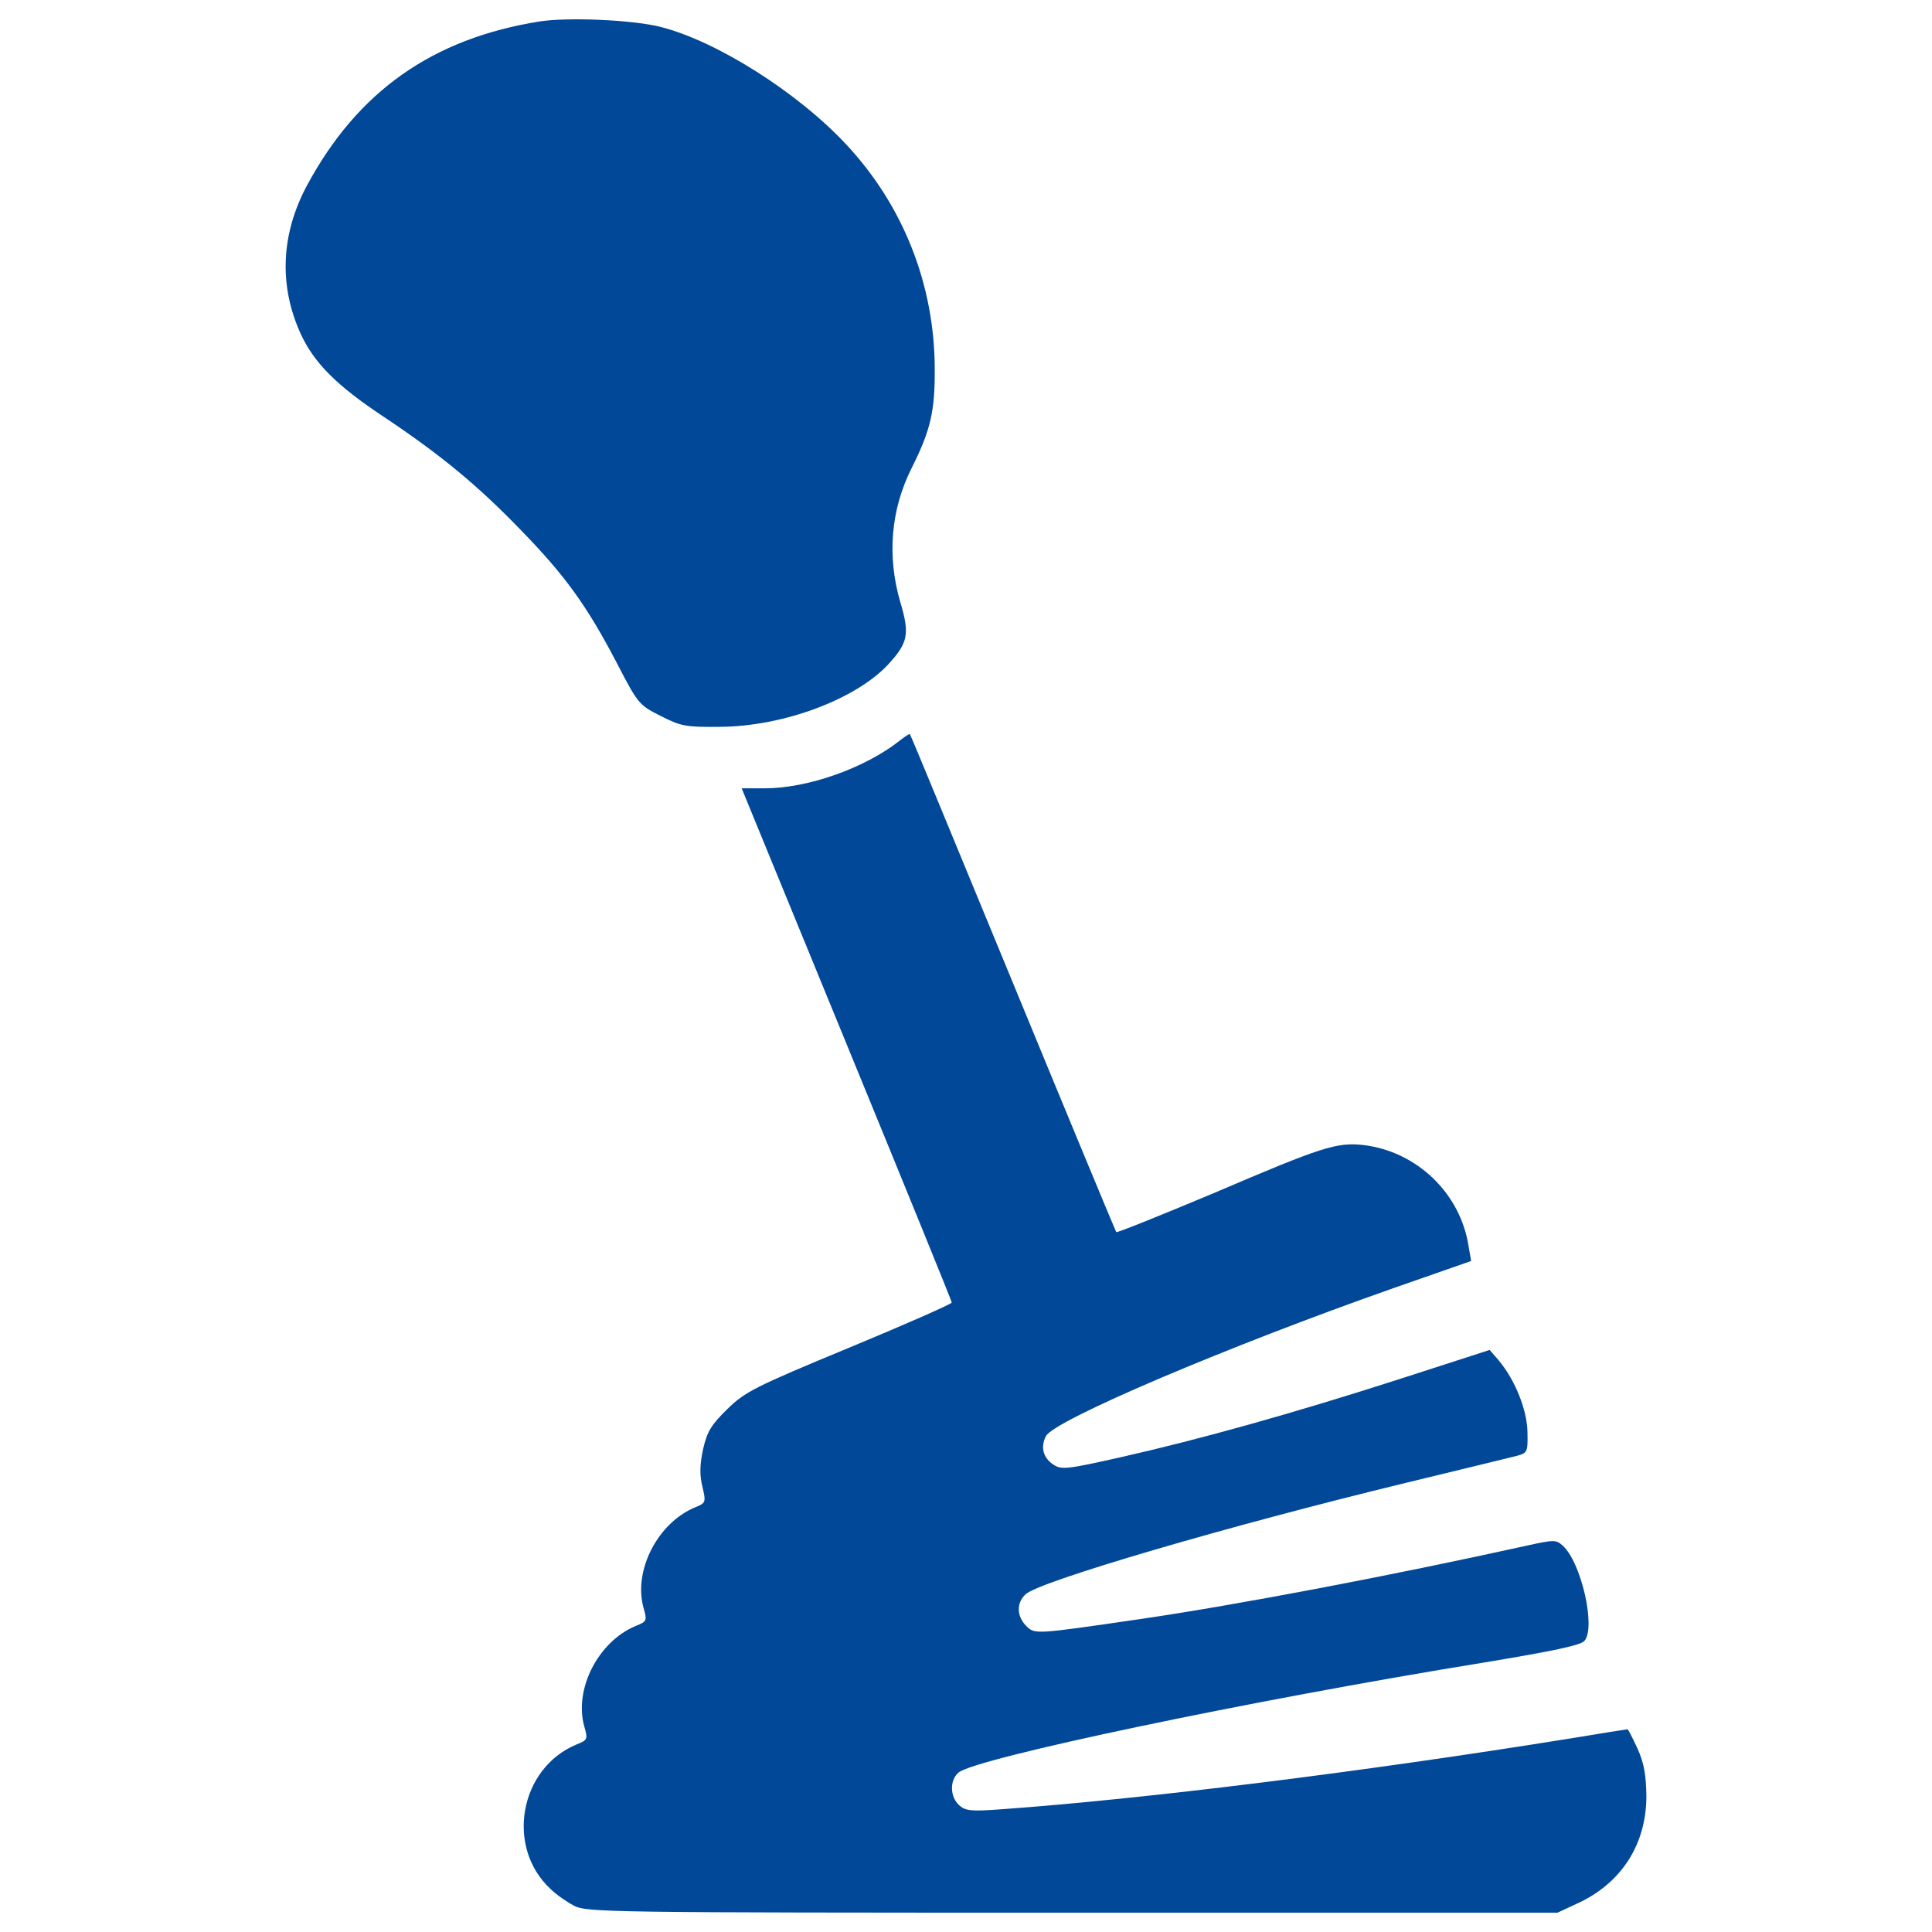 <?xml version="1.0" encoding="UTF-8" standalone="no"?>
<!-- Svg Vector Icons : http://www.onlinewebfonts.com/icon -->

<svg
   xmlns:dc="http://purl.org/dc/elements/1.1/"
   xmlns:cc="http://creativecommons.org/ns#"
   xmlns:rdf="http://www.w3.org/1999/02/22-rdf-syntax-ns#"
   xmlns:svg="http://www.w3.org/2000/svg"
   xmlns="http://www.w3.org/2000/svg"
   xmlns:sodipodi="http://sodipodi.sourceforge.net/DTD/sodipodi-0.dtd"
   xmlns:inkscape="http://www.inkscape.org/namespaces/inkscape"
   version="1.1"
   x="0px"
   y="0px"
   viewBox="0 0 1000 1000"
   enable-background="new 0 0 1000 1000"
   xml:space="preserve"
   id="svg12"
   sodipodi:docname="embrague_off.svg"
   inkscape:version="0.92.5 (2060ec1f9f, 2020-04-08)"><defs
   id="defs16" /><sodipodi:namedview
   pagecolor="#ffffff"
   bordercolor="#666666"
   borderopacity="1"
   objecttolerance="10"
   gridtolerance="10"
   guidetolerance="10"
   inkscape:pageopacity="0"
   inkscape:pageshadow="2"
   inkscape:window-width="1920"
   inkscape:window-height="1057"
   id="namedview14"
   showgrid="false"
   inkscape:zoom="0.236"
   inkscape:cx="500"
   inkscape:cy="500"
   inkscape:window-x="-8"
   inkscape:window-y="-8"
   inkscape:window-maximized="1"
   inkscape:current-layer="svg12" />
<g
   id="g10"
   style="fill:#014898;fill-opacity:1"><g
     transform="translate(0,512) scale(0.1,-0.1)"
     id="g8"
     style="fill:#014898;fill-opacity:1"><path
       d="M2793.9,5009.1c-554.2-88.2-941.5-360.5-1204.2-847.6c-136.1-253.1-147.7-519.7-32.6-770.9c69-149.6,186-266.5,425.7-425.7c293.4-195.6,485.1-352.8,709.5-584.9c235.9-241.6,347.1-398.8,498.6-688.4c113.1-218.6,117-220.5,230.1-278c105.5-53.7,130.4-57.5,306.8-55.6c326,1.9,701.8,141.9,870.6,324.1c101.6,111.2,111.2,155.3,61.4,322.1c-69,235.9-49.9,477.5,59.4,694.2c97.8,195.6,120.8,293.4,118.9,517.7c-1.9,431.5-163,839.9-456.4,1154.4c-251.2,270.4-669.2,535-960.7,609.8C3280.9,5016.8,2941.5,5032.1,2793.9,5009.1z"
       id="path4"
       style="fill:#014898;fill-opacity:1" /><path
       d="M4657.7,1287.1c-182.2-143.8-477.5-247.4-699.9-247.4h-118.9l542.7-1323.1c299.1-728.7,544.6-1330.8,544.6-1338.4s-239.7-113.1-531.2-233.9c-490.9-203.3-538.8-228.2-630.9-318.3c-82.5-80.5-103.5-115-124.6-205.2c-17.3-80.5-19.2-134.2-3.8-195.6c19.2-82.5,17.3-84.4-38.3-107.4c-193.7-80.5-320.2-327.9-266.5-519.7c19.2-67.1,17.3-70.9-40.3-93.9c-193.7-80.5-320.2-326-266.5-519.7c19.2-67.1,17.3-71-40.3-94c-295.3-122.7-368.2-531.2-134.2-747.8c28.8-28.8,84.4-67.1,120.8-86.3c65.2-34.5,164.9-36.4,2579.1-36.4h2512l107.4,49.9c226.3,105.5,352.8,306.8,352.8,554.2c-1.9,109.3-11.5,168.7-46,245.4c-24.9,53.7-47.9,99.7-51.8,99.7c-3.8,0-138.1-21.1-299.2-47.9c-1073.8-172.6-2197.5-312.6-2945.3-366.3c-155.3-11.5-182.2-7.7-214.8,21.1c-47.9,44.1-49.9,128.5-3.8,168.7c80.5,72.9,1499.5,372,2717.2,569.5c358.6,59.4,506.2,90.1,523.5,113.1c59.5,70.9-17.2,406.5-113.1,492.8c-34.5,30.7-44.1,30.7-184.1,0C7202.3-3035,6397-3188.4,5894.6-3261.3c-538.8-78.6-538.8-78.6-582.9-34.5c-49.9,49.9-51.8,120.8-1.9,164.9c74.8,67.1,1047,352.8,1965.5,575.3c285.7,69,544.6,132.3,575.3,140c55.6,15.4,57.5,19.2,55.6,122.7c-1.9,115-63.3,268.5-147.7,370.1l-47.9,55.6l-456.4-147.6c-559.9-180.3-1041.2-314.5-1447.8-406.5c-280-63.3-312.6-67.1-352.8-40.3c-53.7,34.5-69.1,90.1-40.3,147.7c40.3,82.4,949.2,467.9,1800.6,767l400.8,140l-13.4,76.7c-42.2,274.2-268.5,490.9-544.6,523.5c-138,15.3-214.8-9.6-770.8-247.4c-274.2-115-502.4-207.1-508.2-203.3c-3.8,5.8-245.4,586.8-535,1290.5c-291.5,705.6-529.3,1284.8-533.1,1286.7C4707.6,1323.6,4684.6,1308.2,4657.7,1287.1z"
       id="path6"
       style="fill:#014898;fill-opacity:1" /></g></g>
</svg>